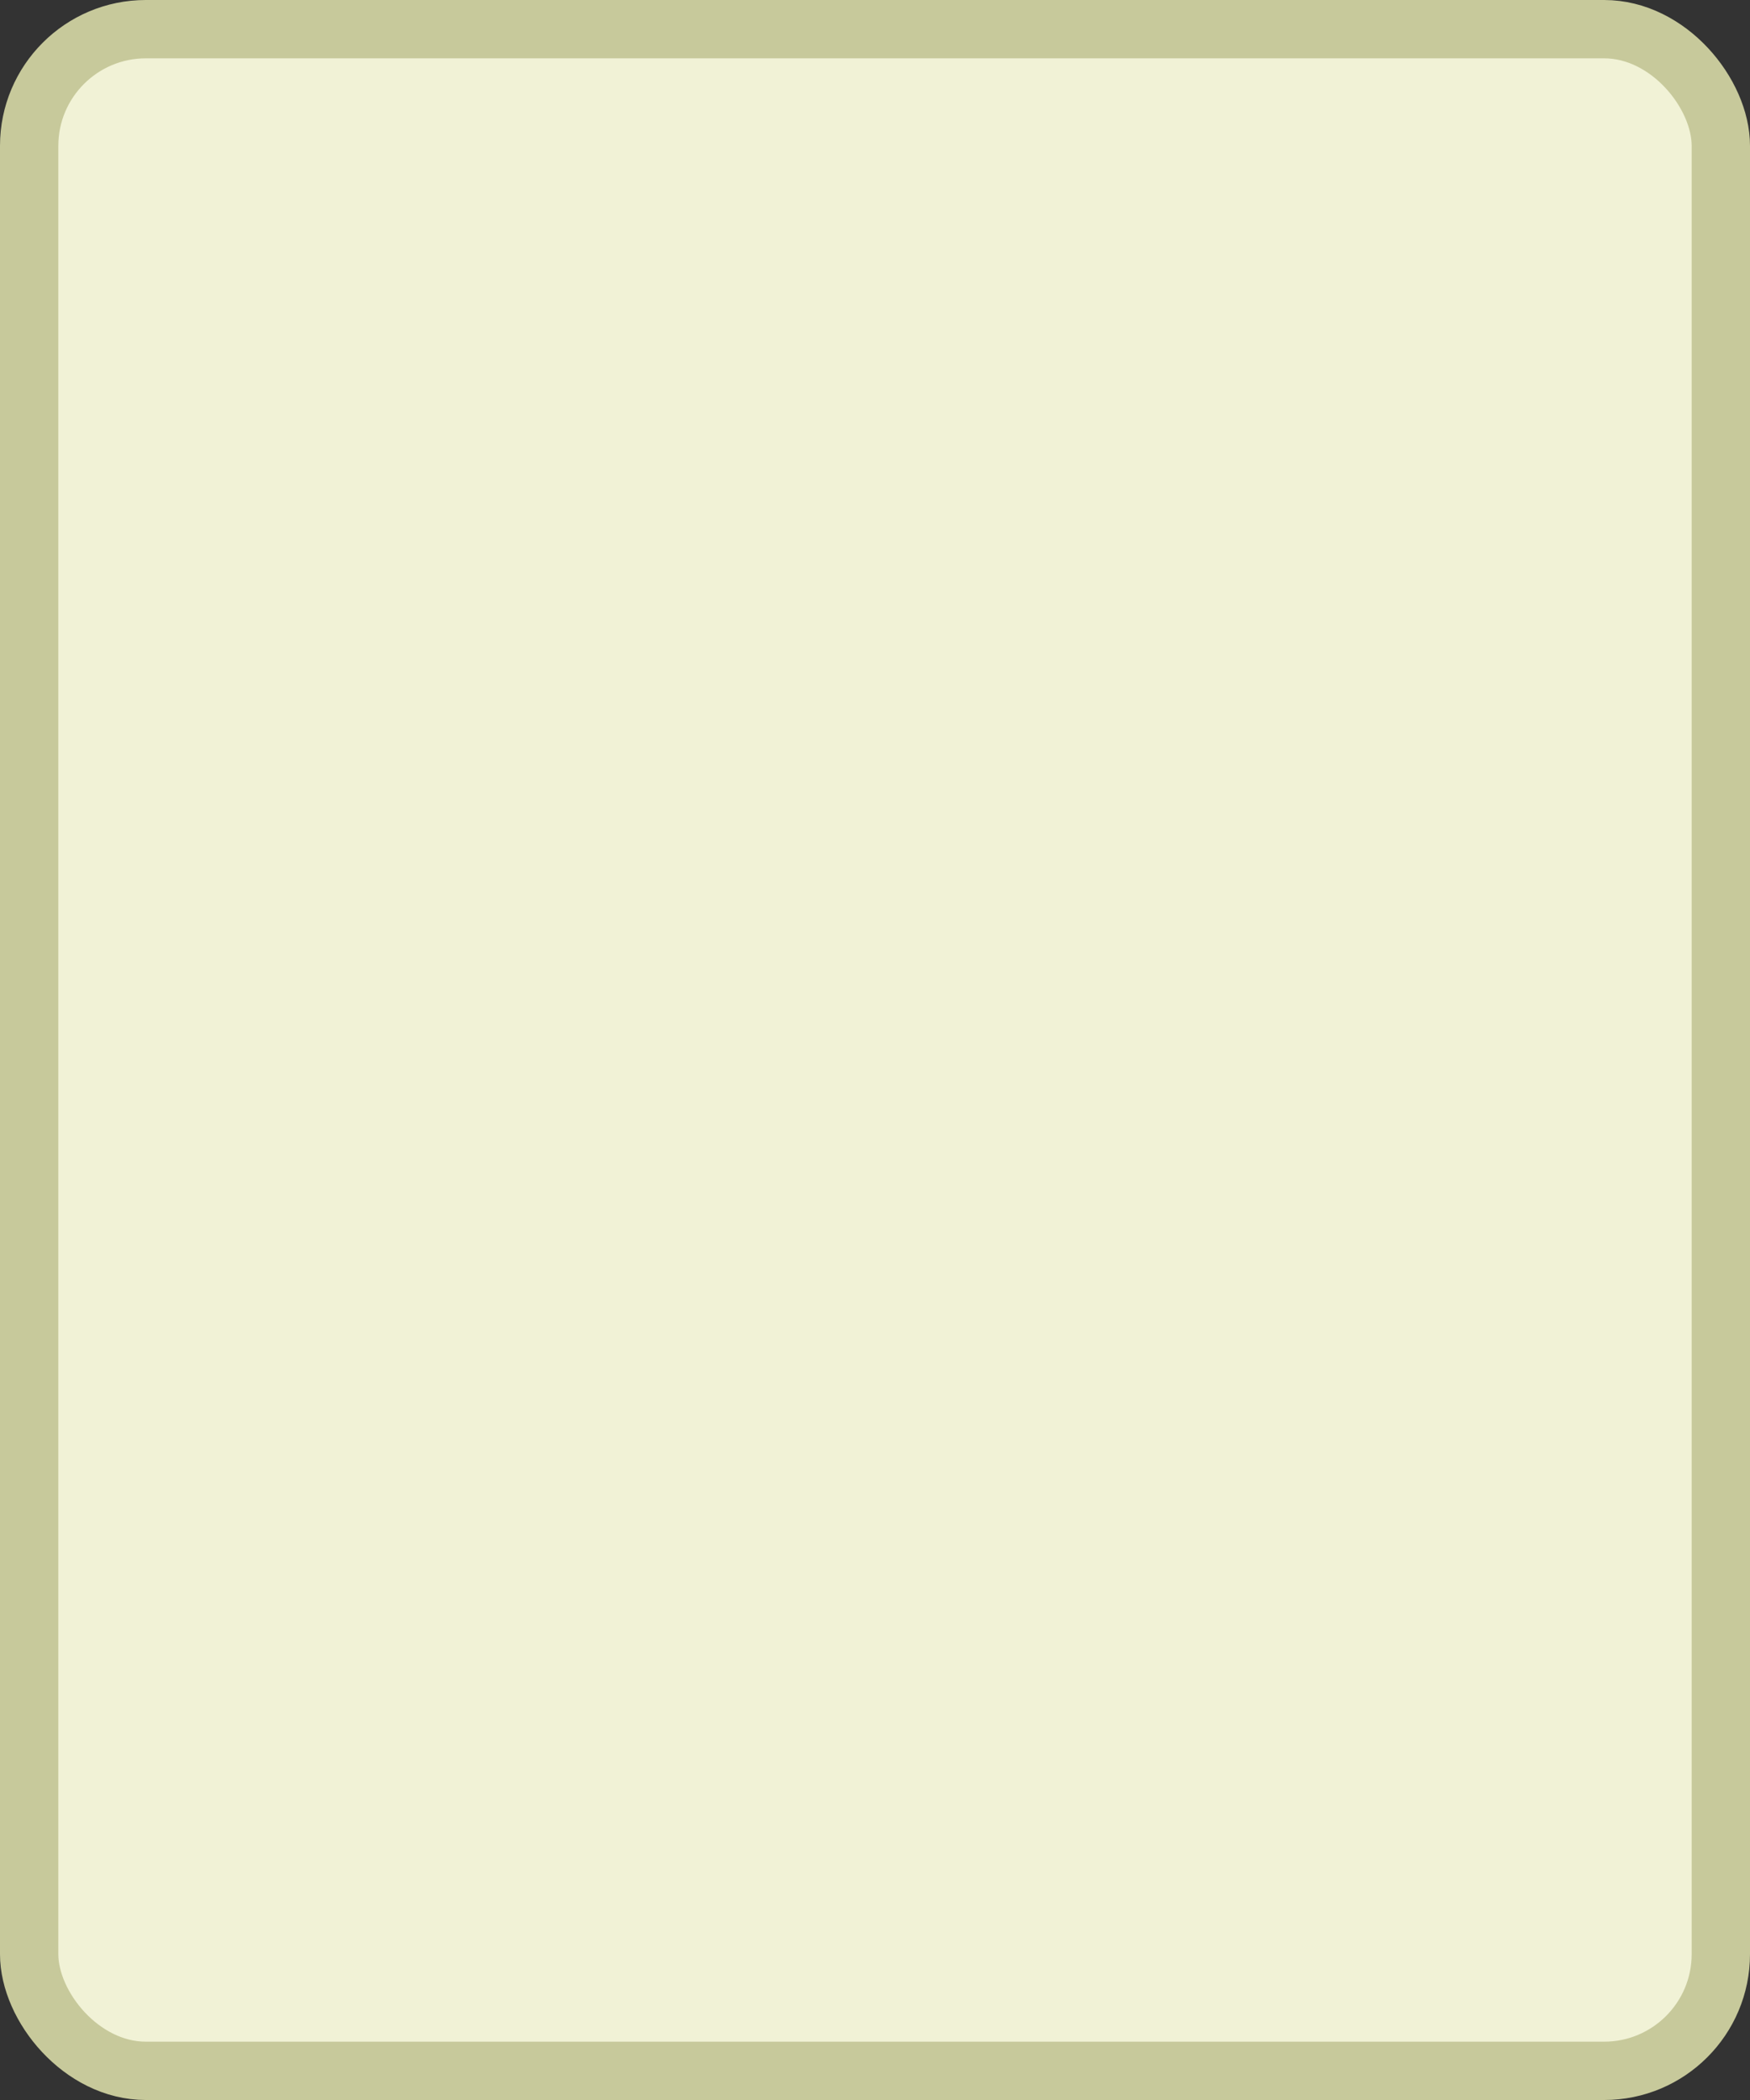 <?xml version='1.0' encoding='utf-8'?>
<svg xmlns="http://www.w3.org/2000/svg" width="100%" height="100%" viewBox="0 0 30 36">
  <rect x="0" y="0" width="30" height="36" fill="#333333" stroke="none"/>
  <rect x="0.5" y="0.5" width="29" height="35" rx="2" ry="2" id="shield" style="fill:#f1f2d6;stroke:#c7c99b;stroke-width:1;"/>
</svg>
